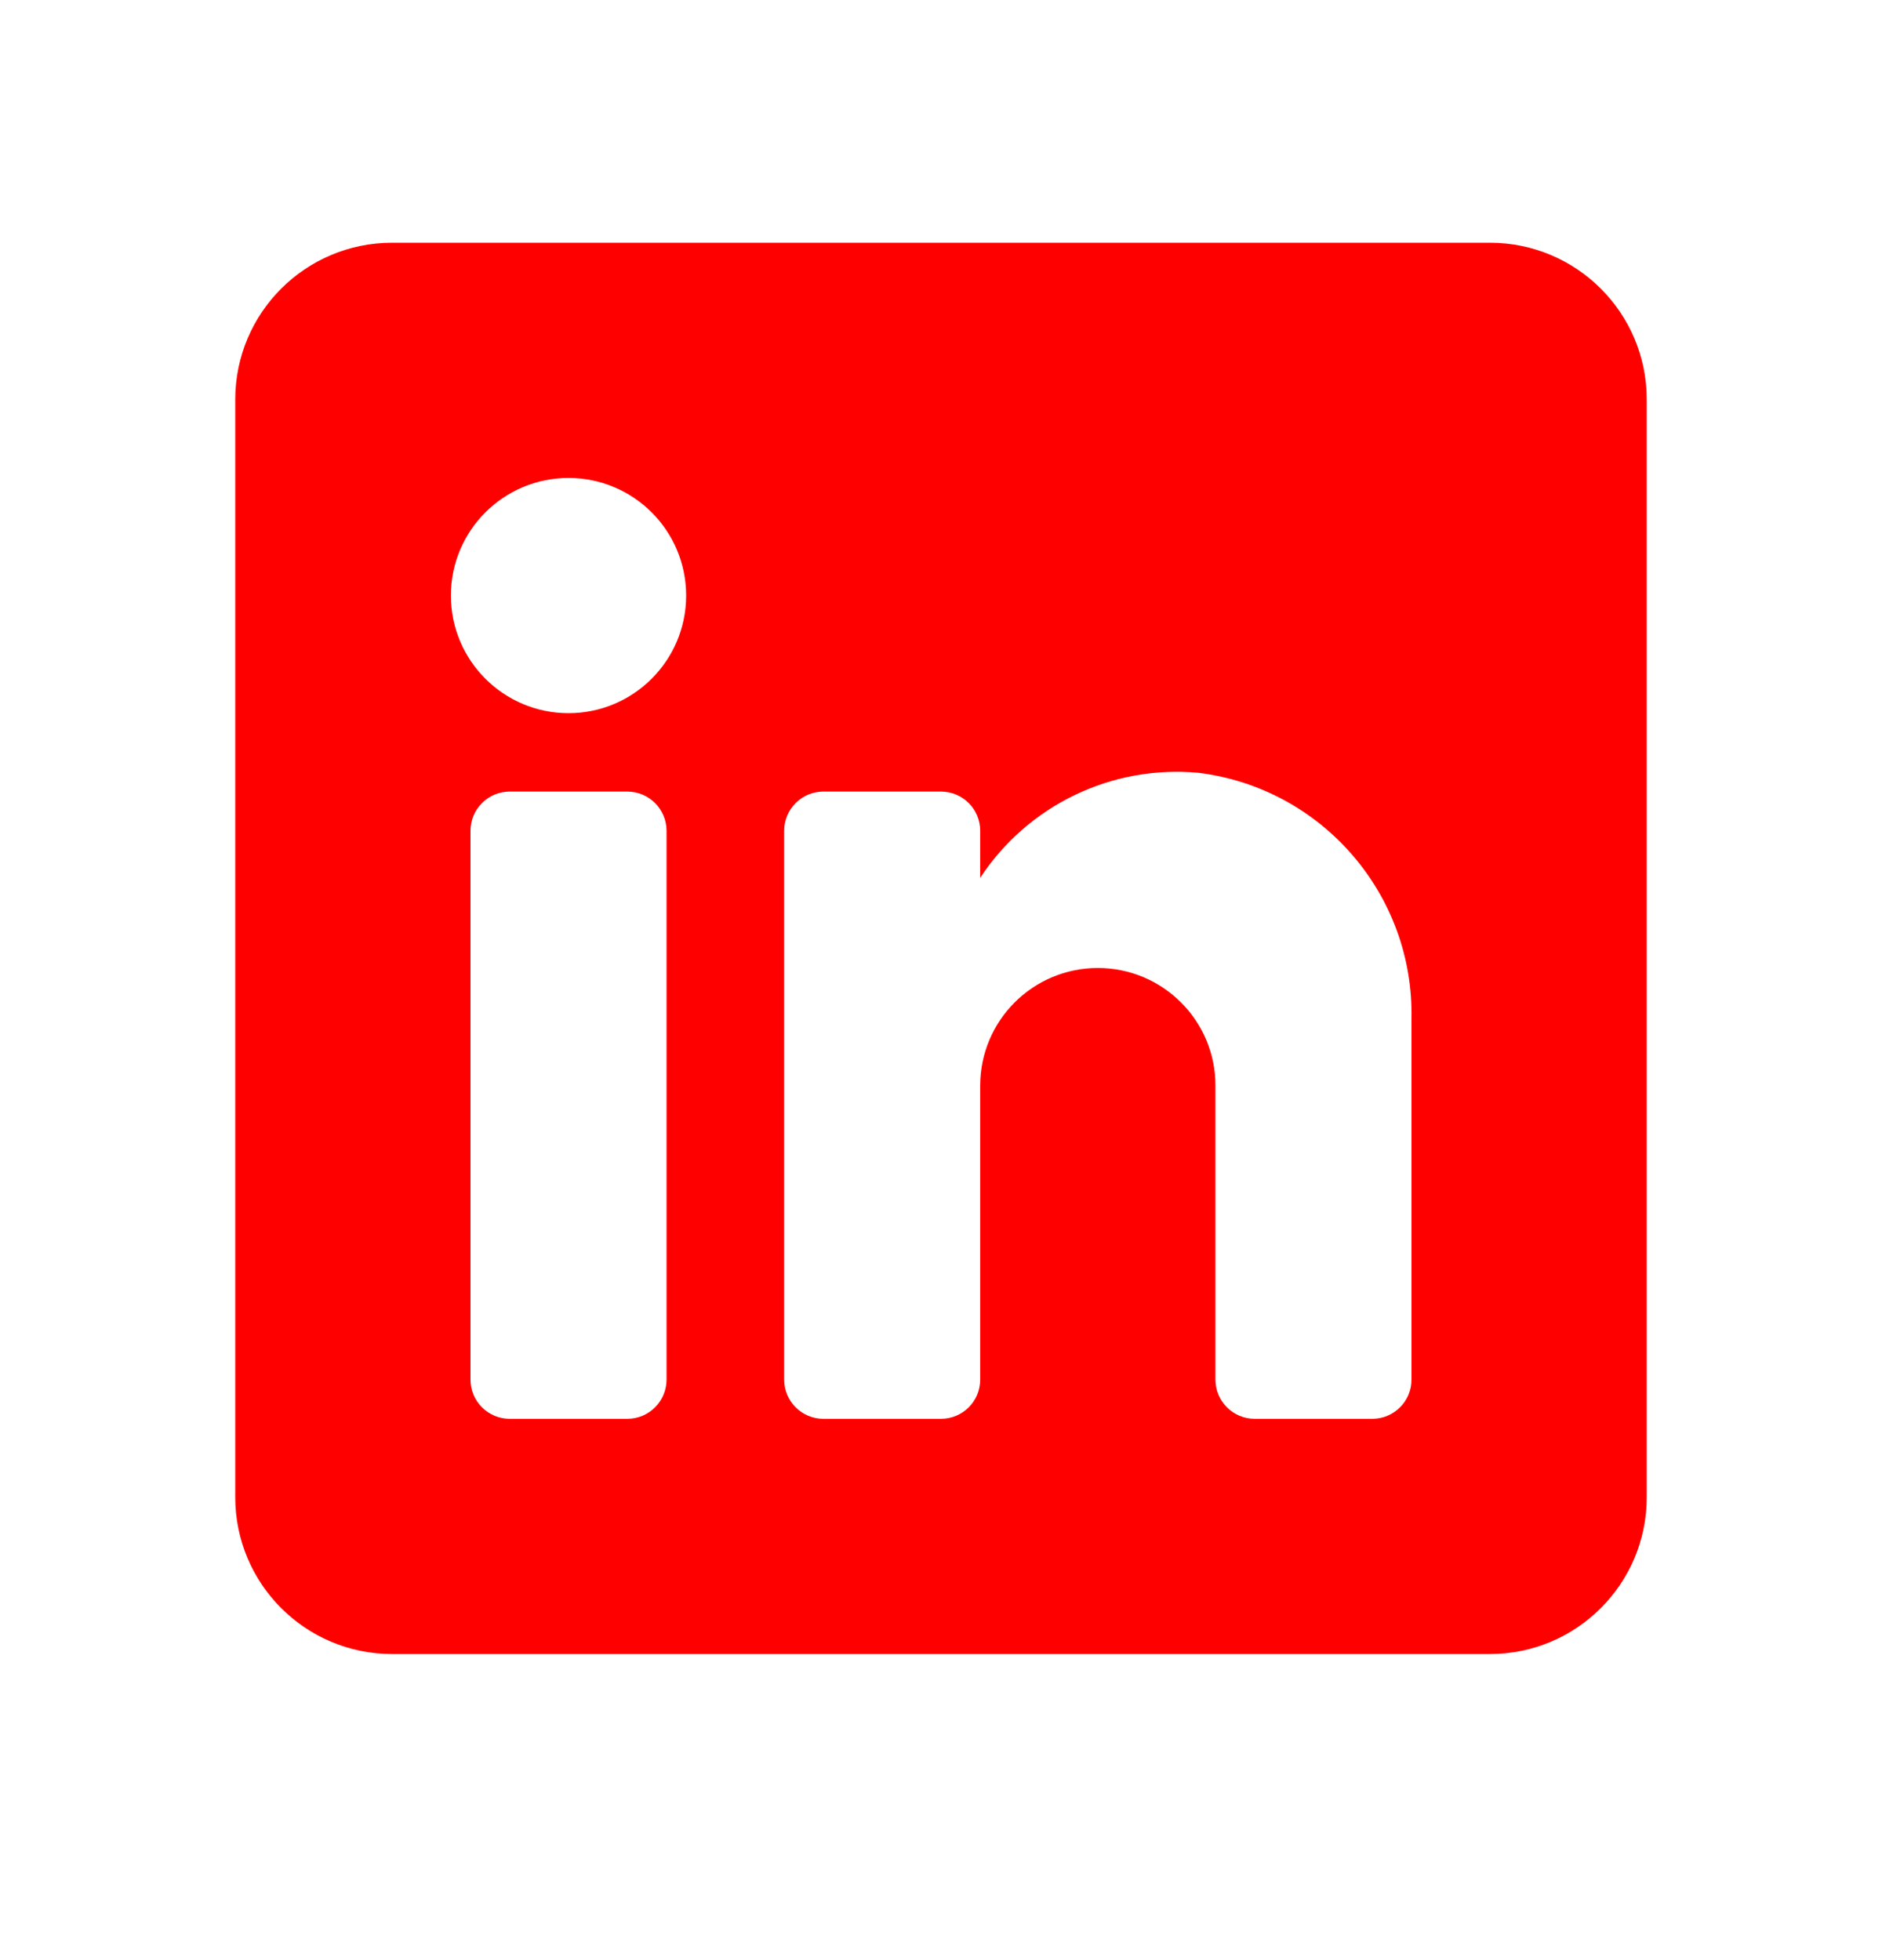 <svg width="24" height="25" viewBox="0 0 24 25" fill="none" xmlns="http://www.w3.org/2000/svg">
<g clip-path="url(#clip0_338_54)">
<path fill-rule="evenodd" clip-rule="evenodd" d="M5 3.096H19C20.105 3.096 21 3.991 21 5.096V19.096C21 20.2 20.105 21.096 19 21.096H5C3.895 21.096 3 20.2 3 19.096V5.096C3 3.991 3.895 3.096 5 3.096ZM8 18.096C8.276 18.096 8.5 17.872 8.5 17.596V10.596C8.5 10.32 8.276 10.096 8 10.096H6.5C6.224 10.096 6 10.32 6 10.596V17.596C6 17.872 6.224 18.096 6.5 18.096H8ZM7.25 9.096C6.422 9.096 5.75 8.424 5.75 7.596C5.75 6.767 6.422 6.096 7.25 6.096C8.078 6.096 8.75 6.767 8.75 7.596C8.75 8.424 8.078 9.096 7.25 9.096ZM17.5 18.096C17.776 18.096 18 17.872 18 17.596V12.996C18.032 11.406 16.858 10.05 15.28 9.856C14.177 9.755 13.108 10.27 12.5 11.196V10.596C12.5 10.32 12.276 10.096 12 10.096H10.5C10.224 10.096 10 10.32 10 10.596V17.596C10 17.872 10.224 18.096 10.5 18.096H12C12.276 18.096 12.5 17.872 12.5 17.596V13.846C12.5 13.017 13.172 12.346 14 12.346C14.828 12.346 15.5 13.017 15.5 13.846V17.596C15.5 17.872 15.724 18.096 16 18.096H17.5Z" fill="#FF0000"/>
</g>
<defs>
<clipPath id="clip0_338_54">
<rect width="24" height="24" fill="white" transform="translate(0 0.096)"/>
</clipPath>
</defs>
</svg>
